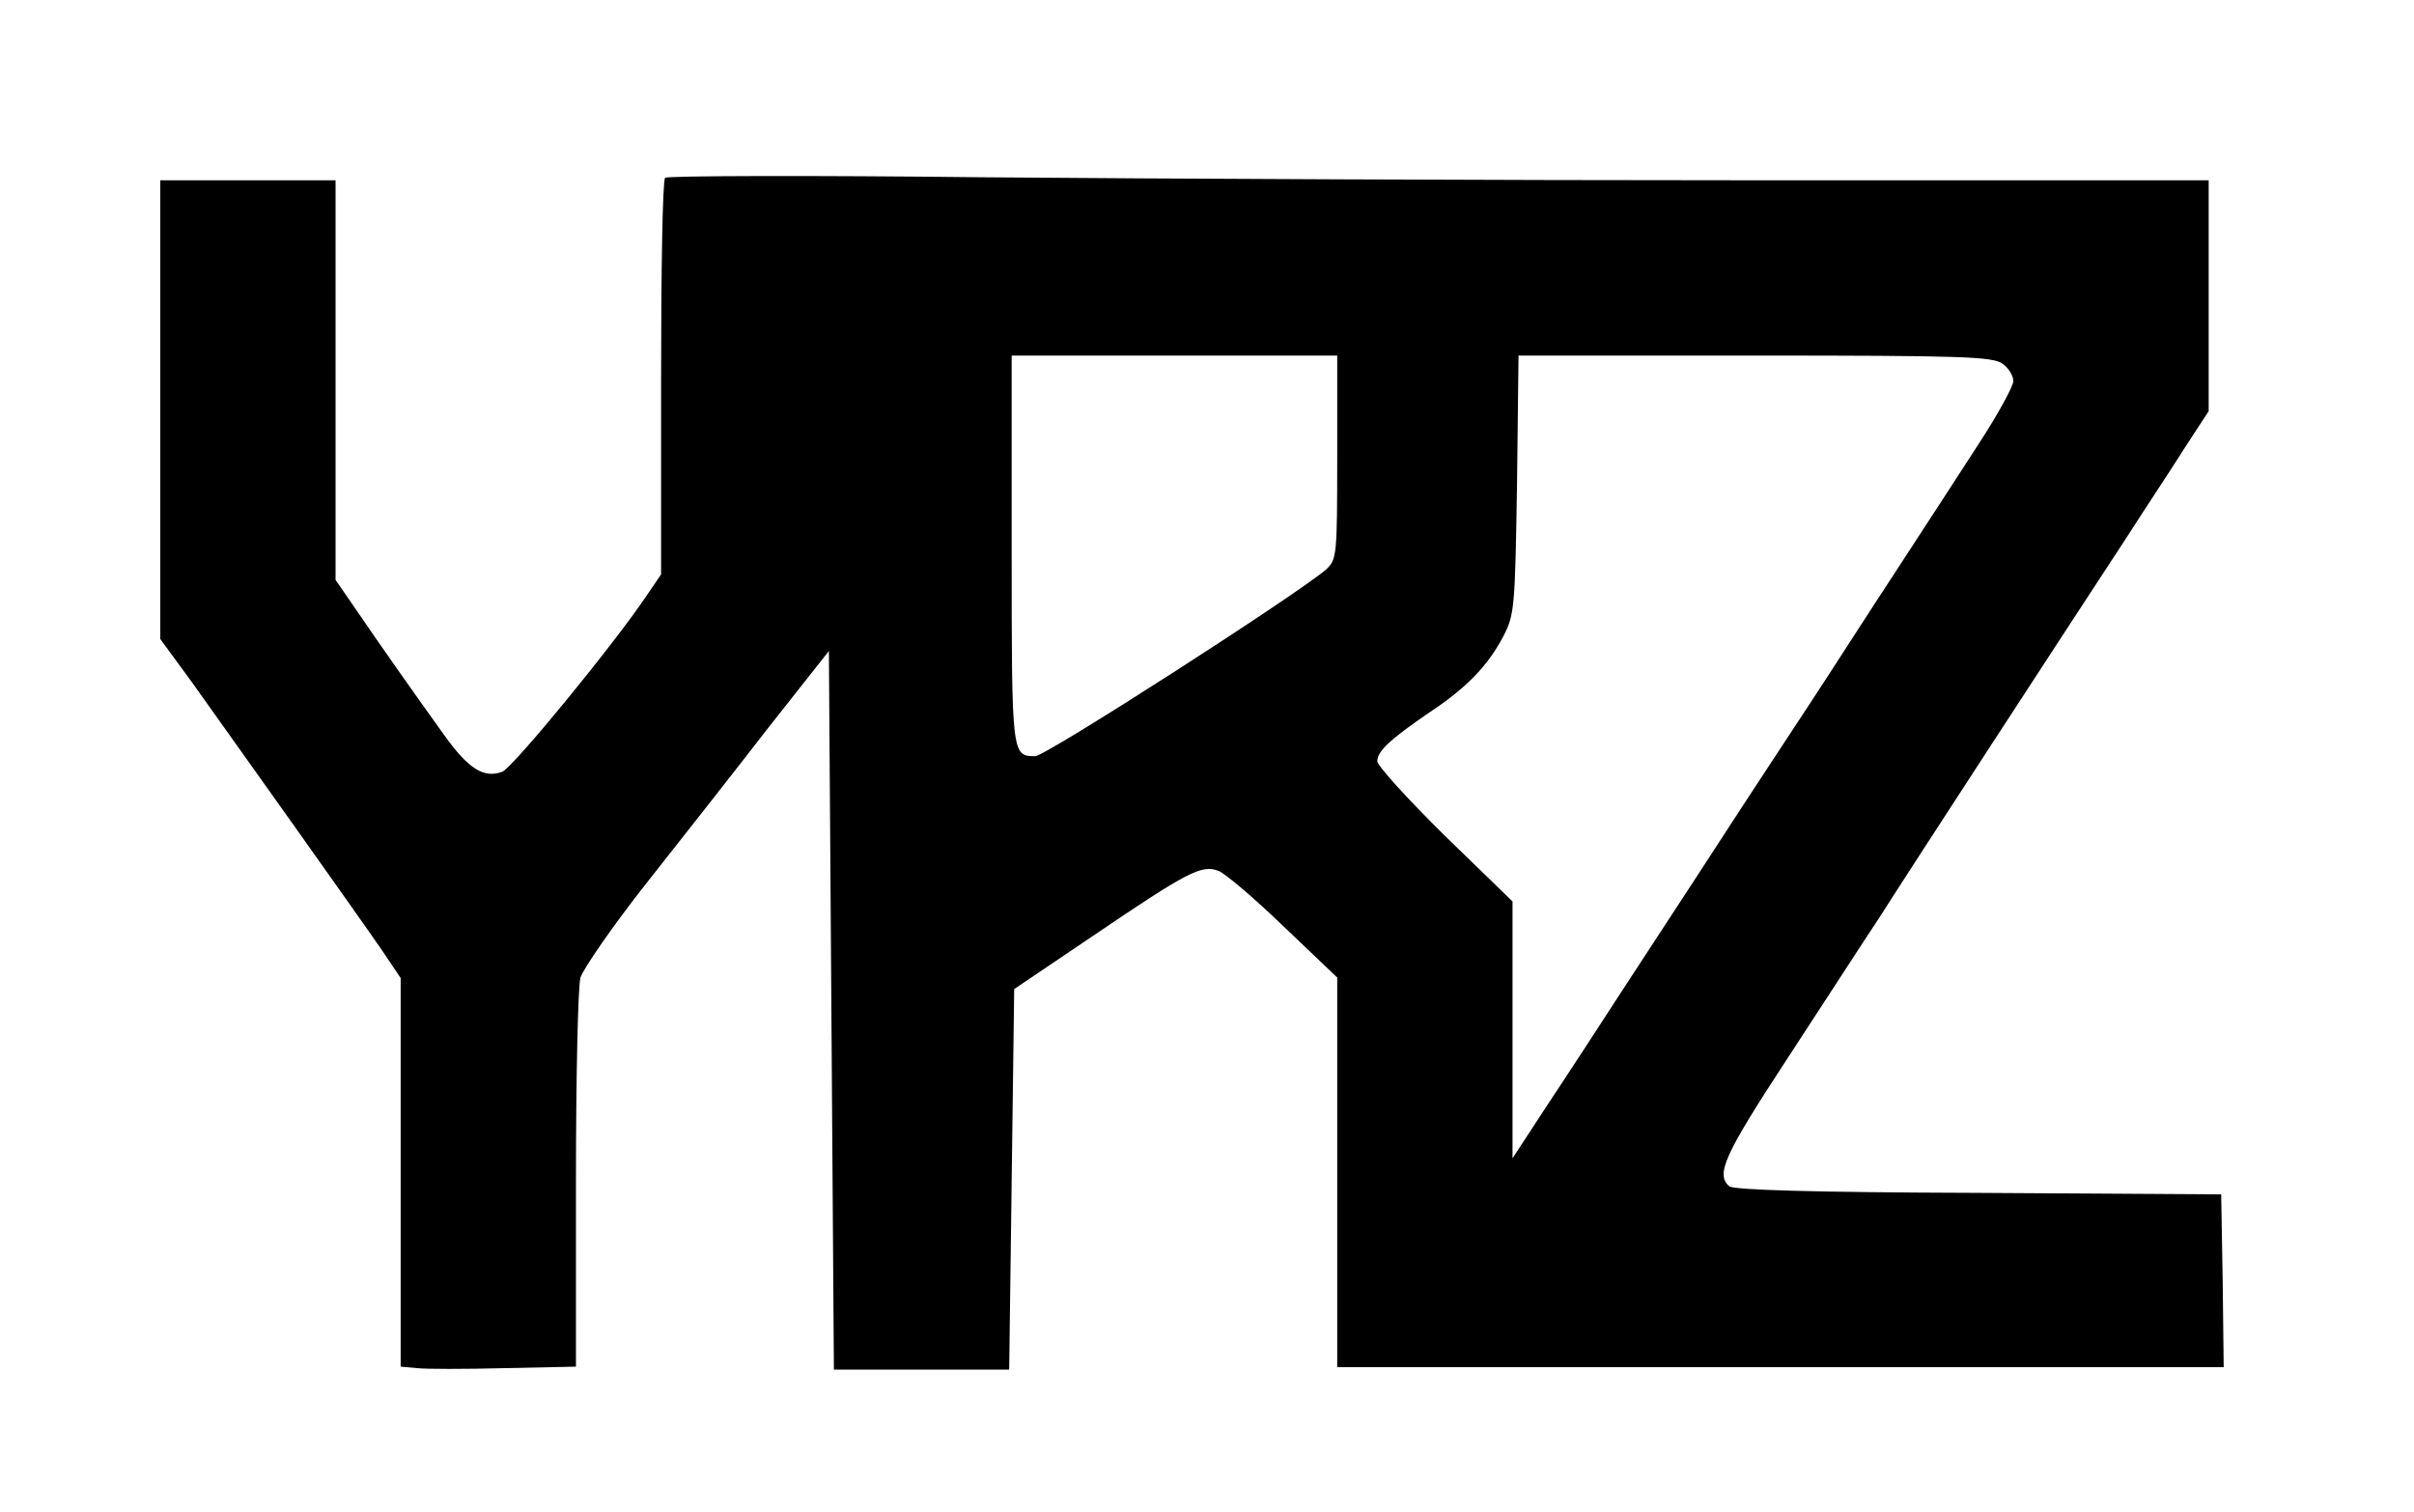 <?xml version="1.0" standalone="no"?>
<!DOCTYPE svg PUBLIC "-//W3C//DTD SVG 20010904//EN"
 "http://www.w3.org/TR/2001/REC-SVG-20010904/DTD/svg10.dtd">
<svg version="1.0" xmlns="http://www.w3.org/2000/svg"
 width="482pt" height="302pt" viewBox="0 0 482 302"
 preserveAspectRatio="xMidYMid meet">

<g transform="translate(0,302) scale(0.1,-0.1)"
fill="#000000" stroke="none">
<path d="M1328 2665 c-5 -5 -8 -185 -8 -400 l0 -392 -28 -41 c-64 -96 -268
-345 -289 -353 -37 -14 -68 6 -116 73 -64 89 -130 183 -177 252 l-40 58 0 399
0 399 -175 0 -175 0 0 -458 0 -458 63 -86 c85 -119 334 -469 380 -536 l37 -55
0 -388 0 -388 33 -3 c17 -2 96 -2 175 0 l142 3 0 372 c0 205 4 387 9 405 6 18
65 104 133 190 68 86 178 226 243 310 l120 152 5 -717 5 -718 175 0 175 0 5
380 5 380 160 108 c186 126 214 141 248 128 13 -5 72 -55 130 -111 l107 -102
0 -389 0 -389 885 0 885 0 -2 172 -3 173 -484 3 c-337 1 -488 6 -498 13 -28
24 -10 63 115 254 70 107 152 234 184 282 66 104 390 601 493 758 39 61 93
142 118 182 l47 72 0 230 0 231 -908 0 c-500 0 -1192 3 -1538 6 -346 4 -632 3
-636 -1z m1342 -558 c0 -198 -1 -204 -22 -224 -55 -48 -560 -373 -581 -373
-47 0 -47 1 -47 412 l0 388 325 0 325 0 0 -203z m1328 187 c12 -8 22 -24 22
-35 0 -10 -30 -65 -67 -122 -36 -56 -100 -154 -141 -217 -41 -63 -100 -153
-130 -200 -30 -47 -101 -155 -157 -240 -56 -85 -123 -189 -150 -230 -27 -41
-87 -133 -134 -205 -46 -71 -115 -177 -153 -234 l-68 -104 0 256 0 257 -135
131 c-74 73 -135 140 -135 149 0 20 26 44 105 98 74 49 116 93 147 152 22 43
23 56 27 303 l3 257 472 0 c411 0 474 -2 494 -16z"/>
</g>
</svg>
